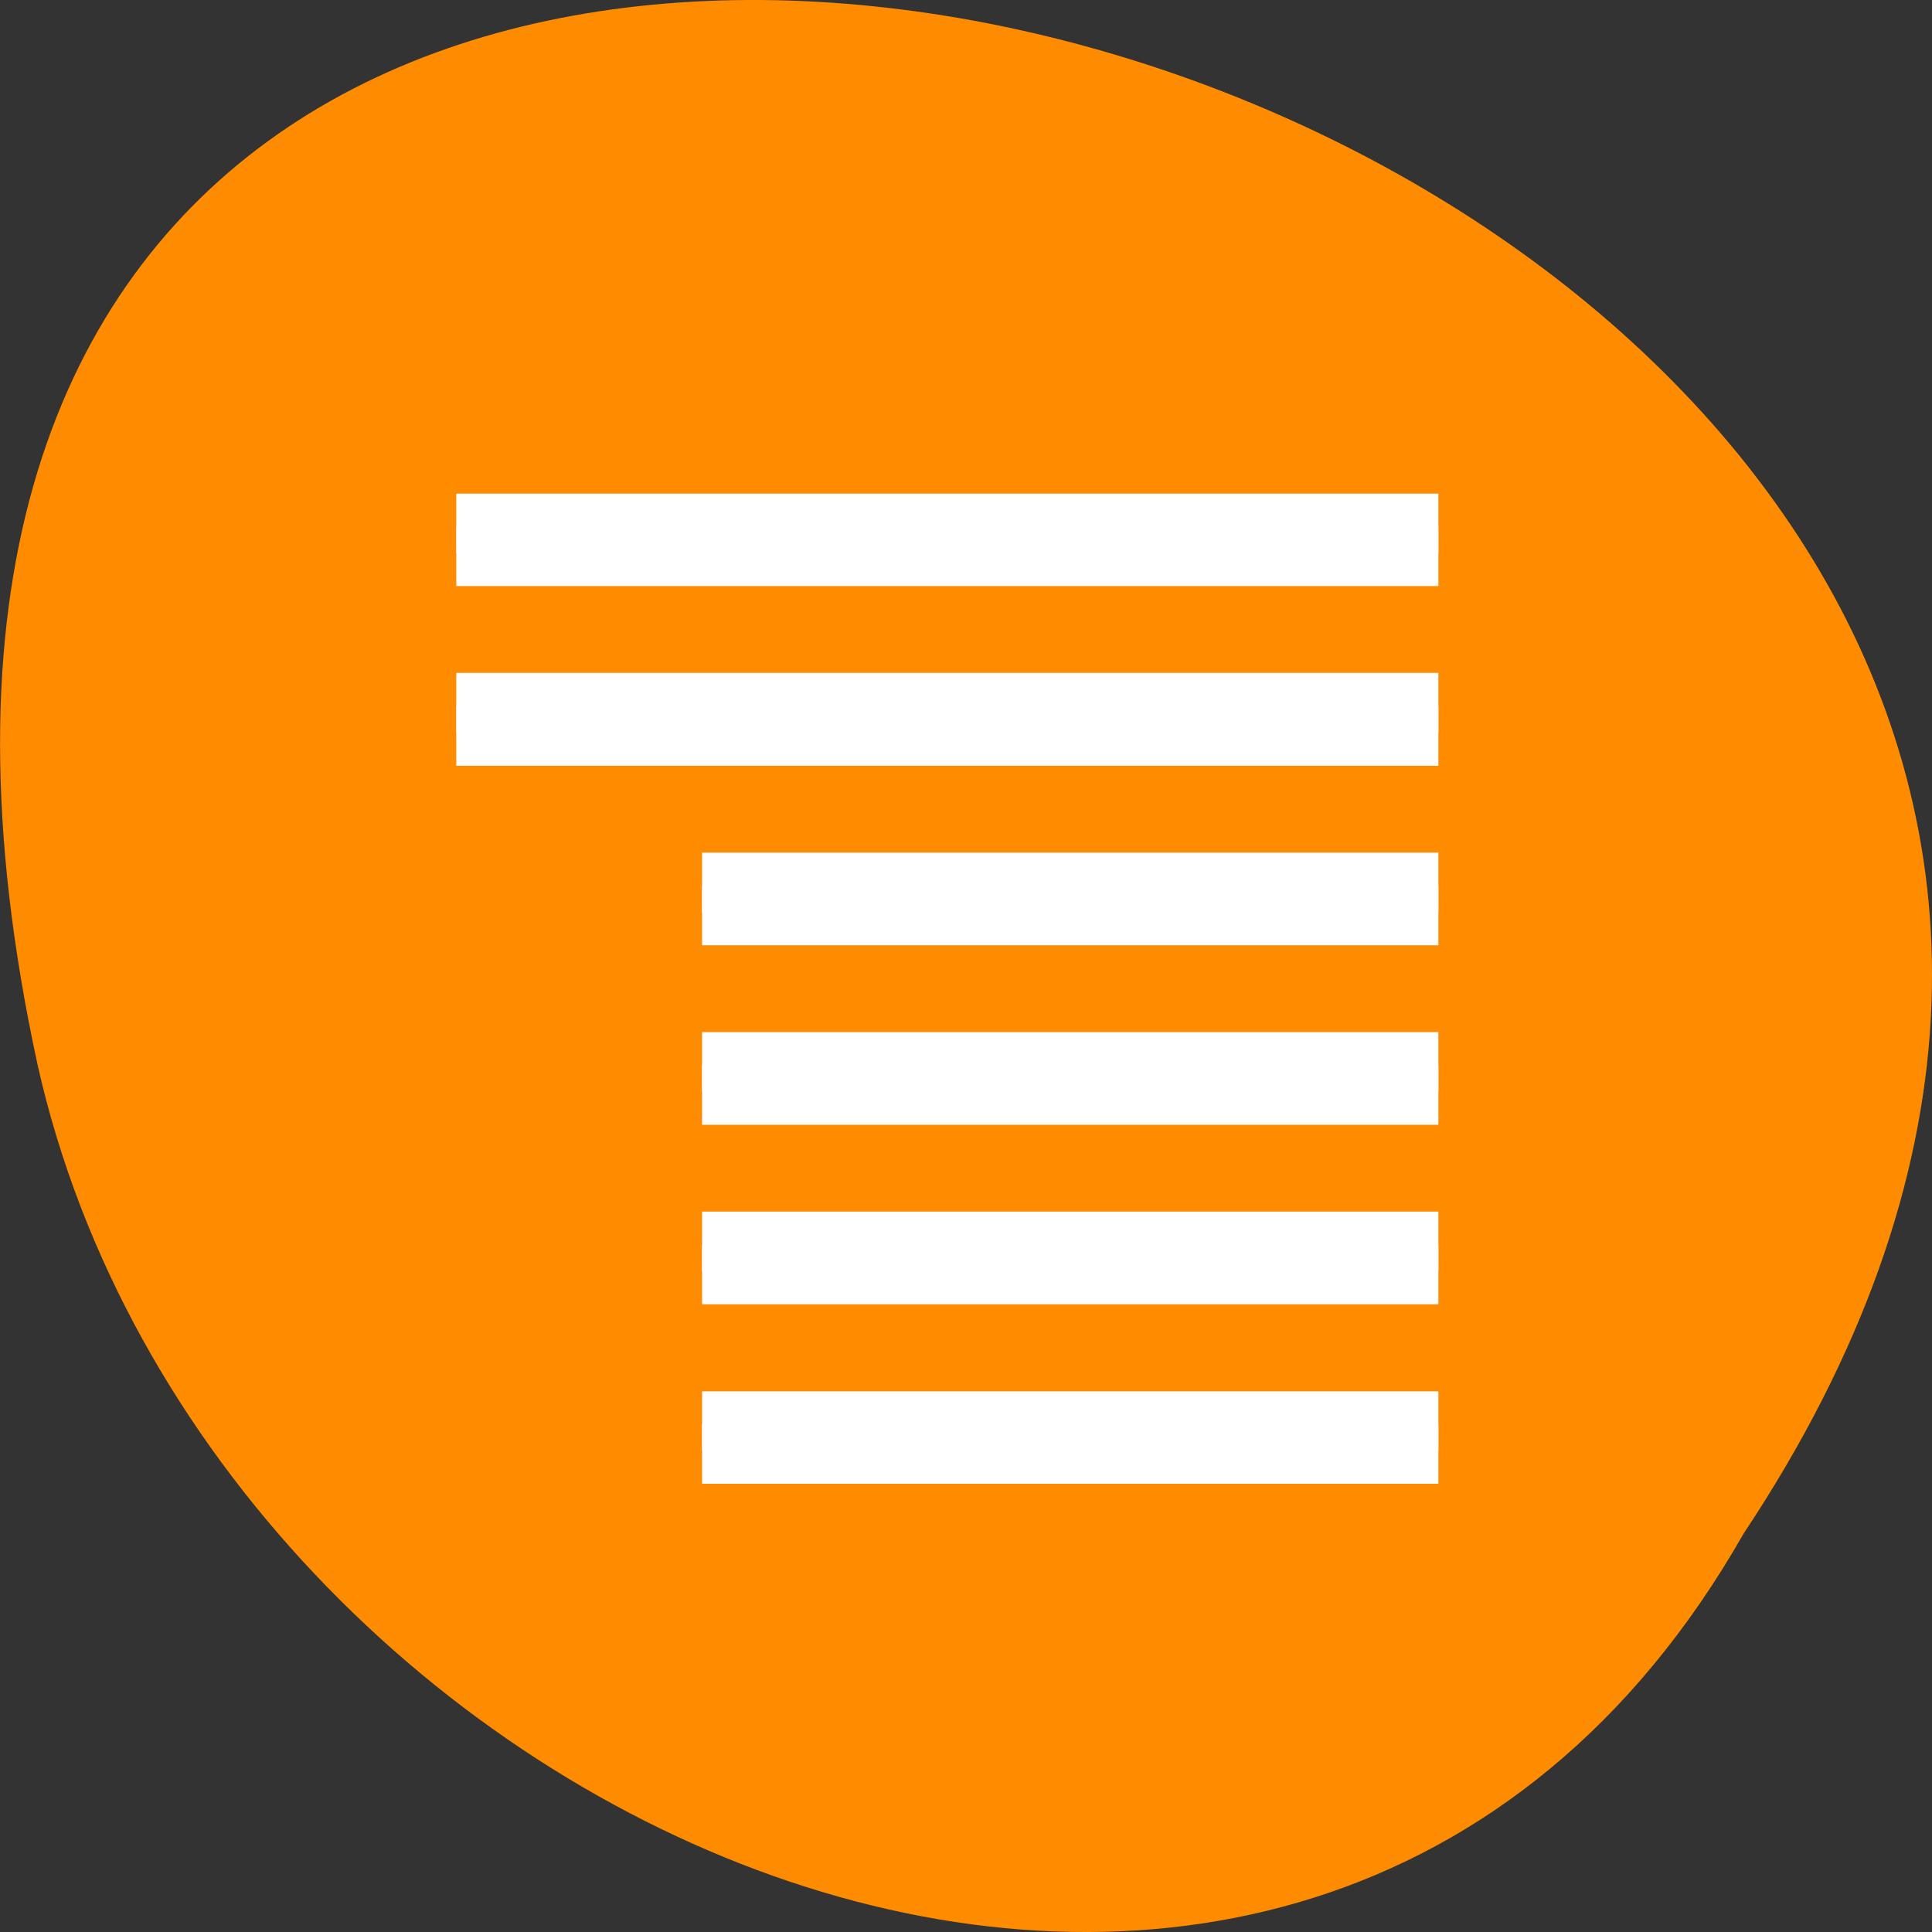<svg xmlns="http://www.w3.org/2000/svg" viewBox="0 0 32 32"><rect x="0" y="0" width="32" height="32" fill="#333333" stroke="none"/><g style="fill:#ff8c00"><path d="m 28.879 25.402 c 15.992 -24.055 -35.012 -38.875 -28.258 -7.773 c 2.875 12.852 20.922 20.652 28.258 7.773"/><path d="m 15.73 6.758 c -0.02 0 -0.035 0.004 -0.055 0.004 c -0.18 0.008 -0.352 0.09 -0.445 0.211 l -2.609 3.586 l -2.609 3.578 c -0.094 0.133 -0.094 0.305 0 0.438 c 0.098 0.129 0.281 0.211 0.473 0.211 h 2.906 v 8.148 c 0 0.543 0.441 0.984 0.988 0.984 h 2.652 c 0.543 0 0.988 -0.441 0.988 -0.984 v -8.148 h 2.906 c 0.188 0 0.375 -0.082 0.469 -0.211 c 0.098 -0.133 0.098 -0.305 0.004 -0.438 l -2.613 -3.578 l -2.605 -3.586 c -0.09 -0.125 -0.27 -0.207 -0.449 -0.215"/><path d="m 15.73 6.758 c -0.02 0 -0.039 0.004 -0.055 0.004 c -0.18 0.008 -0.355 0.094 -0.445 0.215 l -2.609 3.582 l -2.613 3.582 c -0.094 0.133 -0.09 0.301 0.004 0.434 c 0.094 0.129 0.281 0.211 0.473 0.211 h 2.906 v 8.148 c 0 0.547 0.441 0.984 0.988 0.984 h 1.355 v -17.16 c -0.004 0 -0.004 0 -0.008 0"/></g><g style="fill:#fff"><path d="m 23.824 8.176 v 0.988 h -16.266 v -0.988 m 16.266 2.969 v 0.992 h -16.266 v -0.992 m 16.266 2.977 v 0.992 h -12.195 v -0.992 m 12.195 2.973 v 0.992 h -12.195 v -0.992 m 12.195 2.973 v 0.992 h -12.195 v -0.992 m 12.195 2.977 v 0.988 h -12.195 v -0.988"/><path d="m 23.824 8.715 v 0.992 h -16.266 v -0.992 m 16.266 2.977 v 0.992 h -16.266 v -0.992 m 16.266 2.973 v 0.992 h -12.195 v -0.992 m 12.195 2.973 v 0.992 h -12.195 v -0.992 m 12.195 2.977 v 0.988 h -12.195 v -0.988 m 12.195 2.973 v 0.988 h -12.195 v -0.988"/></g></svg>